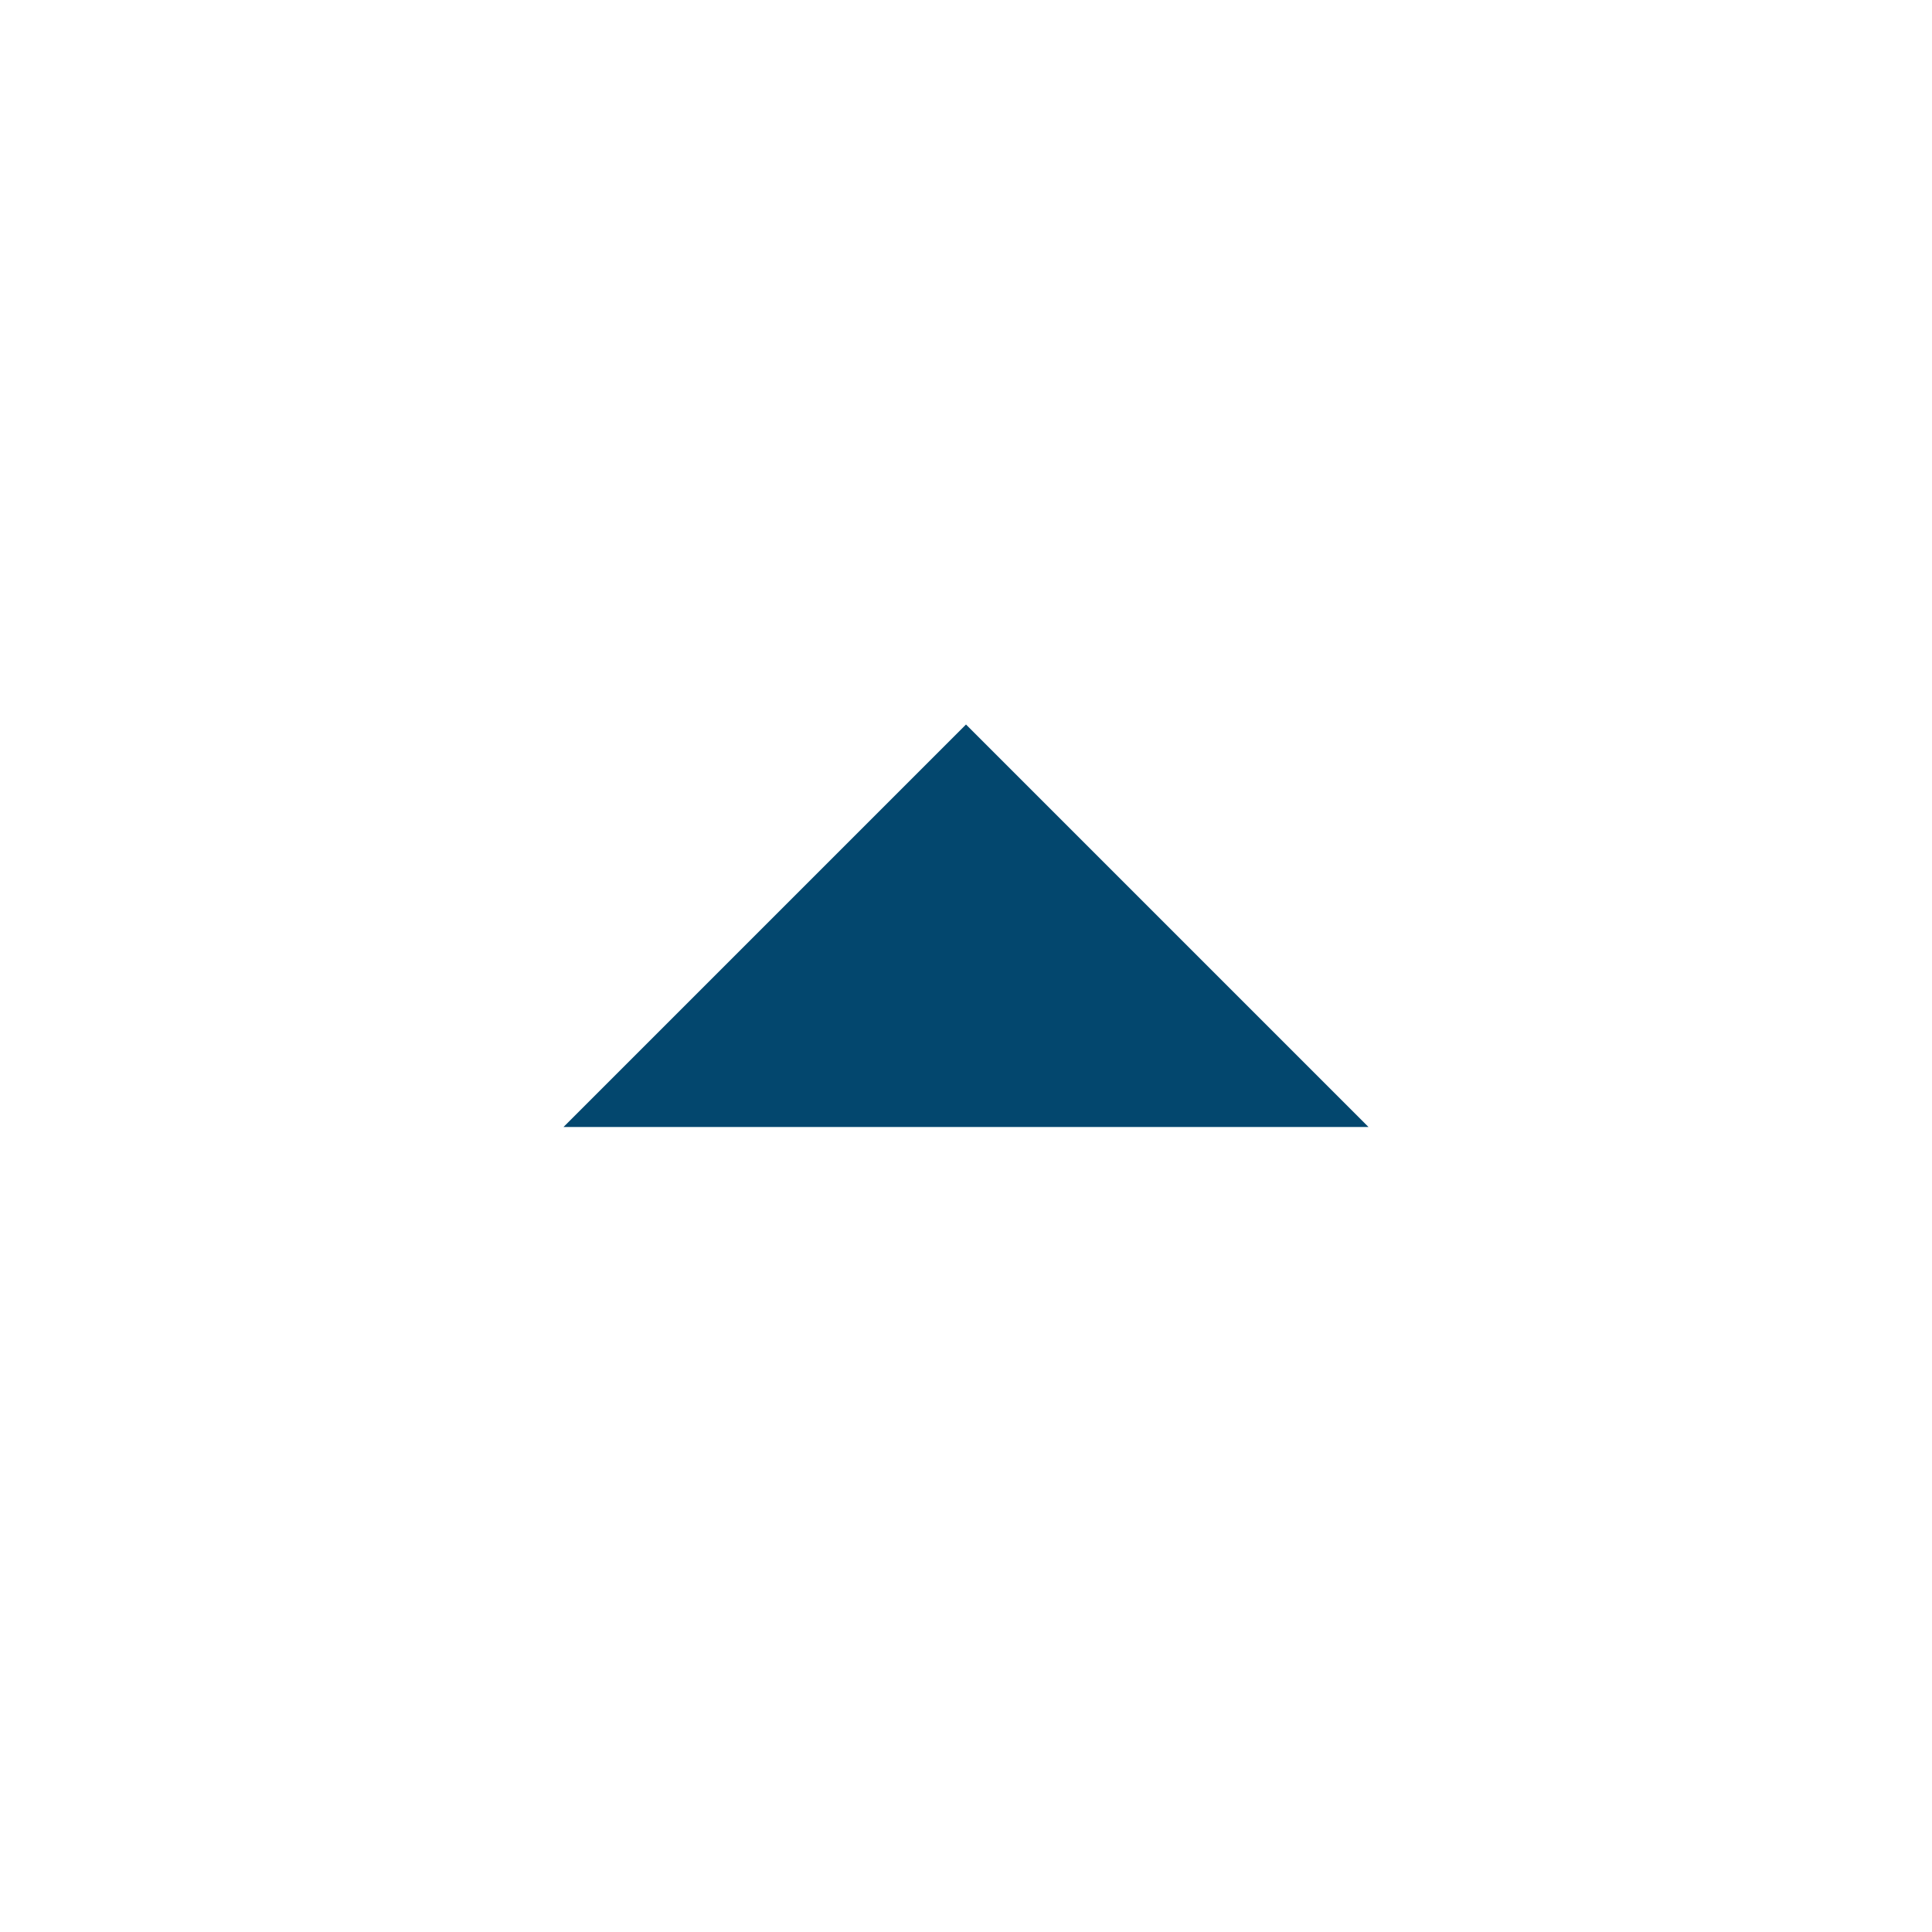 <?xml version="1.0" encoding="utf-8"?>
<!-- Generator: Adobe Illustrator 21.0.0, SVG Export Plug-In . SVG Version: 6.00 Build 0)  -->
<svg version="1.1" id="Calque_1" xmlns="http://www.w3.org/2000/svg"  x="0px" y="0px"
	 viewBox="0 0 24 24" style="enable-background:new 0 0 24 24;" xml:space="preserve">
<style type="text/css">
	.st0{fill:#03476E;}
	.st1{fill:none;}
</style>
<path class="st0" d="M7,14l5-5l5,5H7z"/>
<path class="st1" d="M0,0h24v24H0V0z"/>
</svg>
